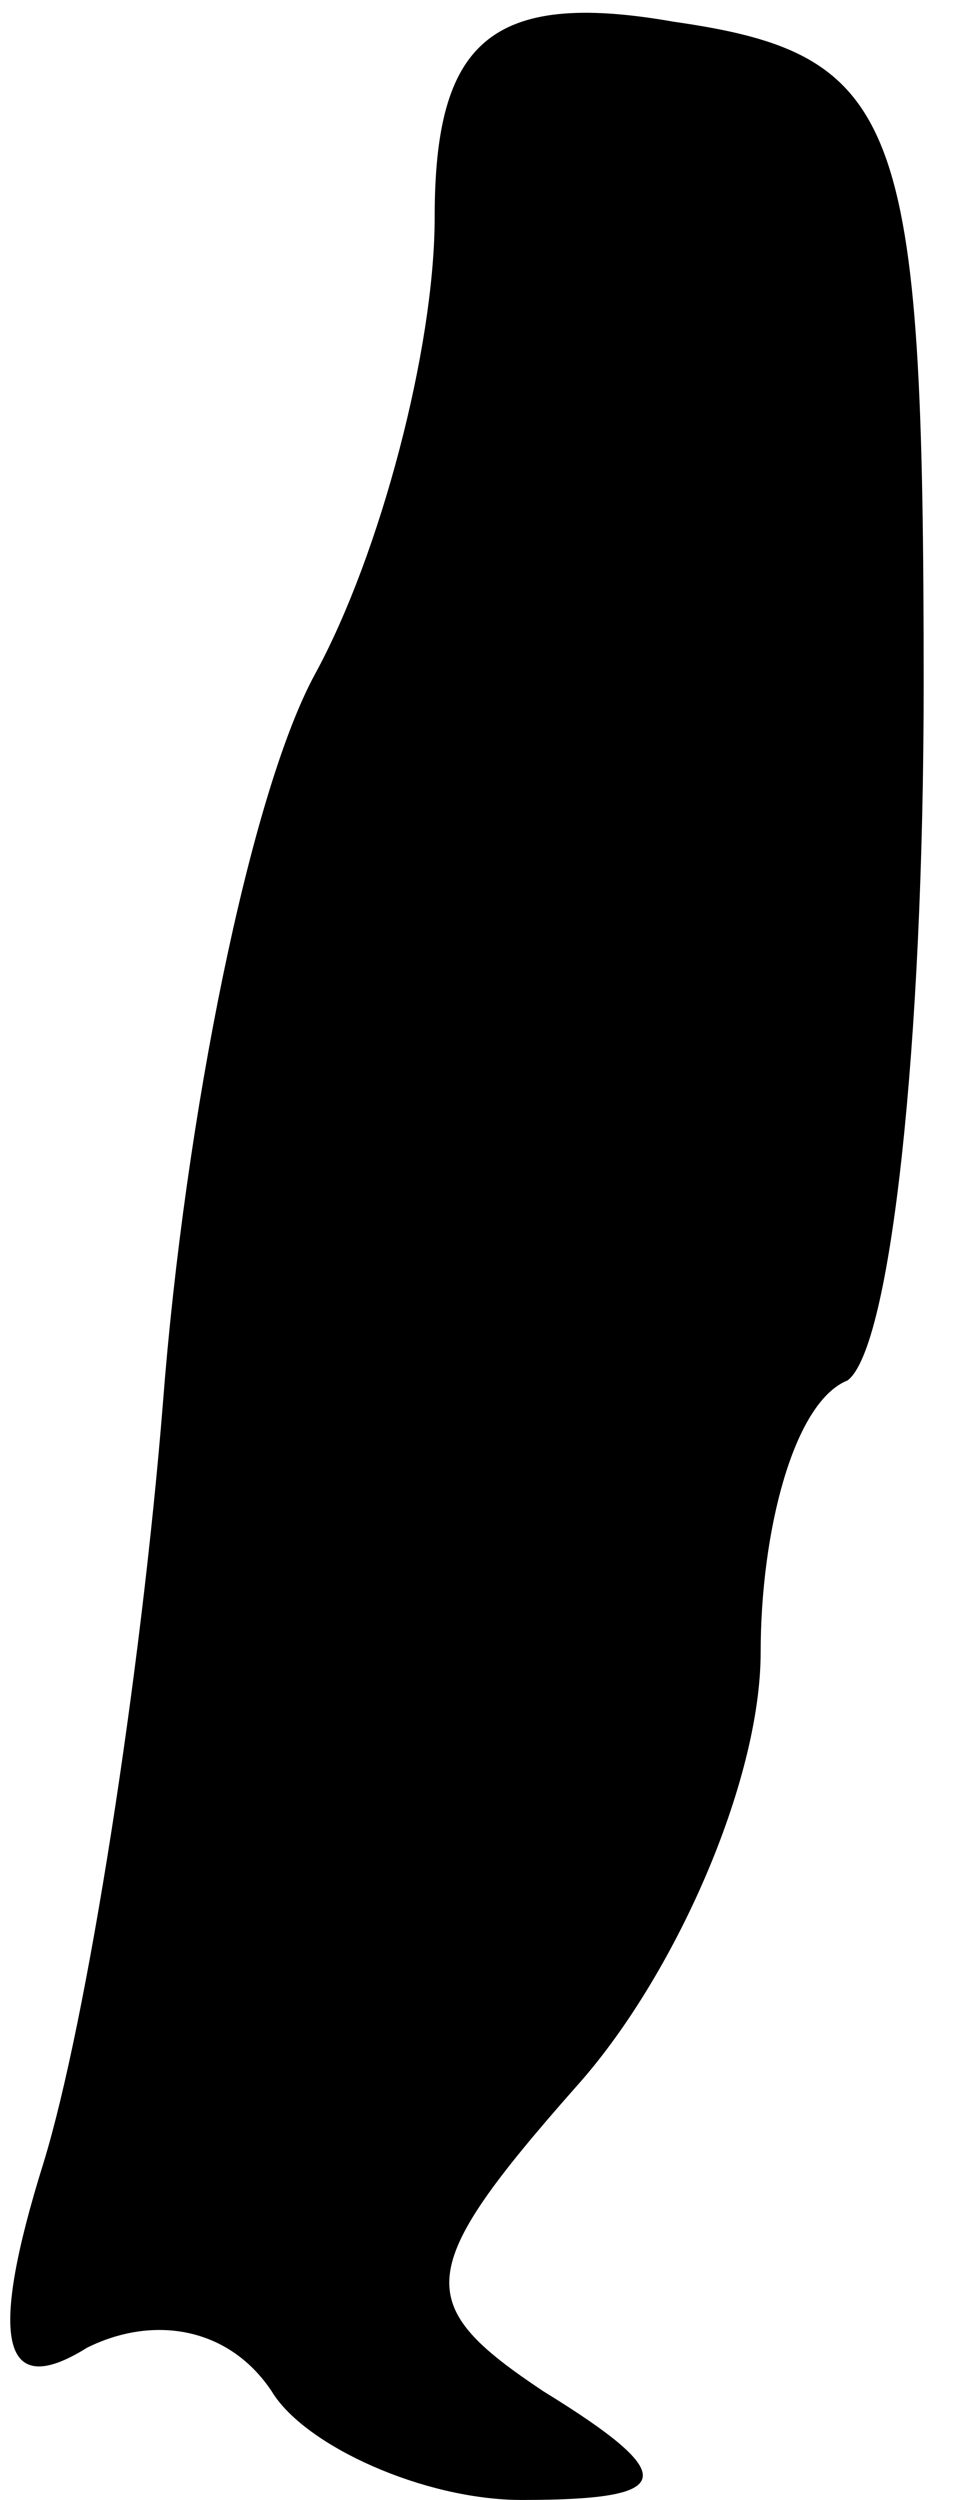 <?xml version="1.0" standalone="no"?>
<!DOCTYPE svg PUBLIC "-//W3C//DTD SVG 20010904//EN"
 "http://www.w3.org/TR/2001/REC-SVG-20010904/DTD/svg10.dtd">
<svg version="1.0" xmlns="http://www.w3.org/2000/svg"
 width="9pt" height="23pt" viewBox="0 0 9 23"
 preserveAspectRatio="xMidYMid meet">
<g transform="translate(0,23) scale(0.1,-0.1)"
fill="#000000" stroke="none">
<path fill="#000000" stroke="none" d="M40 210 c0 -12 -5 -31 -11 -42 -6 -11
-12 -41 -14 -67 -2 -25 -7 -57 -11 -70 -5 -16 -4 -22 4 -17 6 3 13 2 17 -4 3
-5 14 -10 23 -10 14 0 15 2 2 10 -12 8 -12 11 3 28 9 10 17 28 17 40 0 11 3
23 8 25 4 3 7 31 7 64 0 52 -2 58 -23 61 -17 3 -22 -2 -22 -18z"/>
</g>
</svg>

